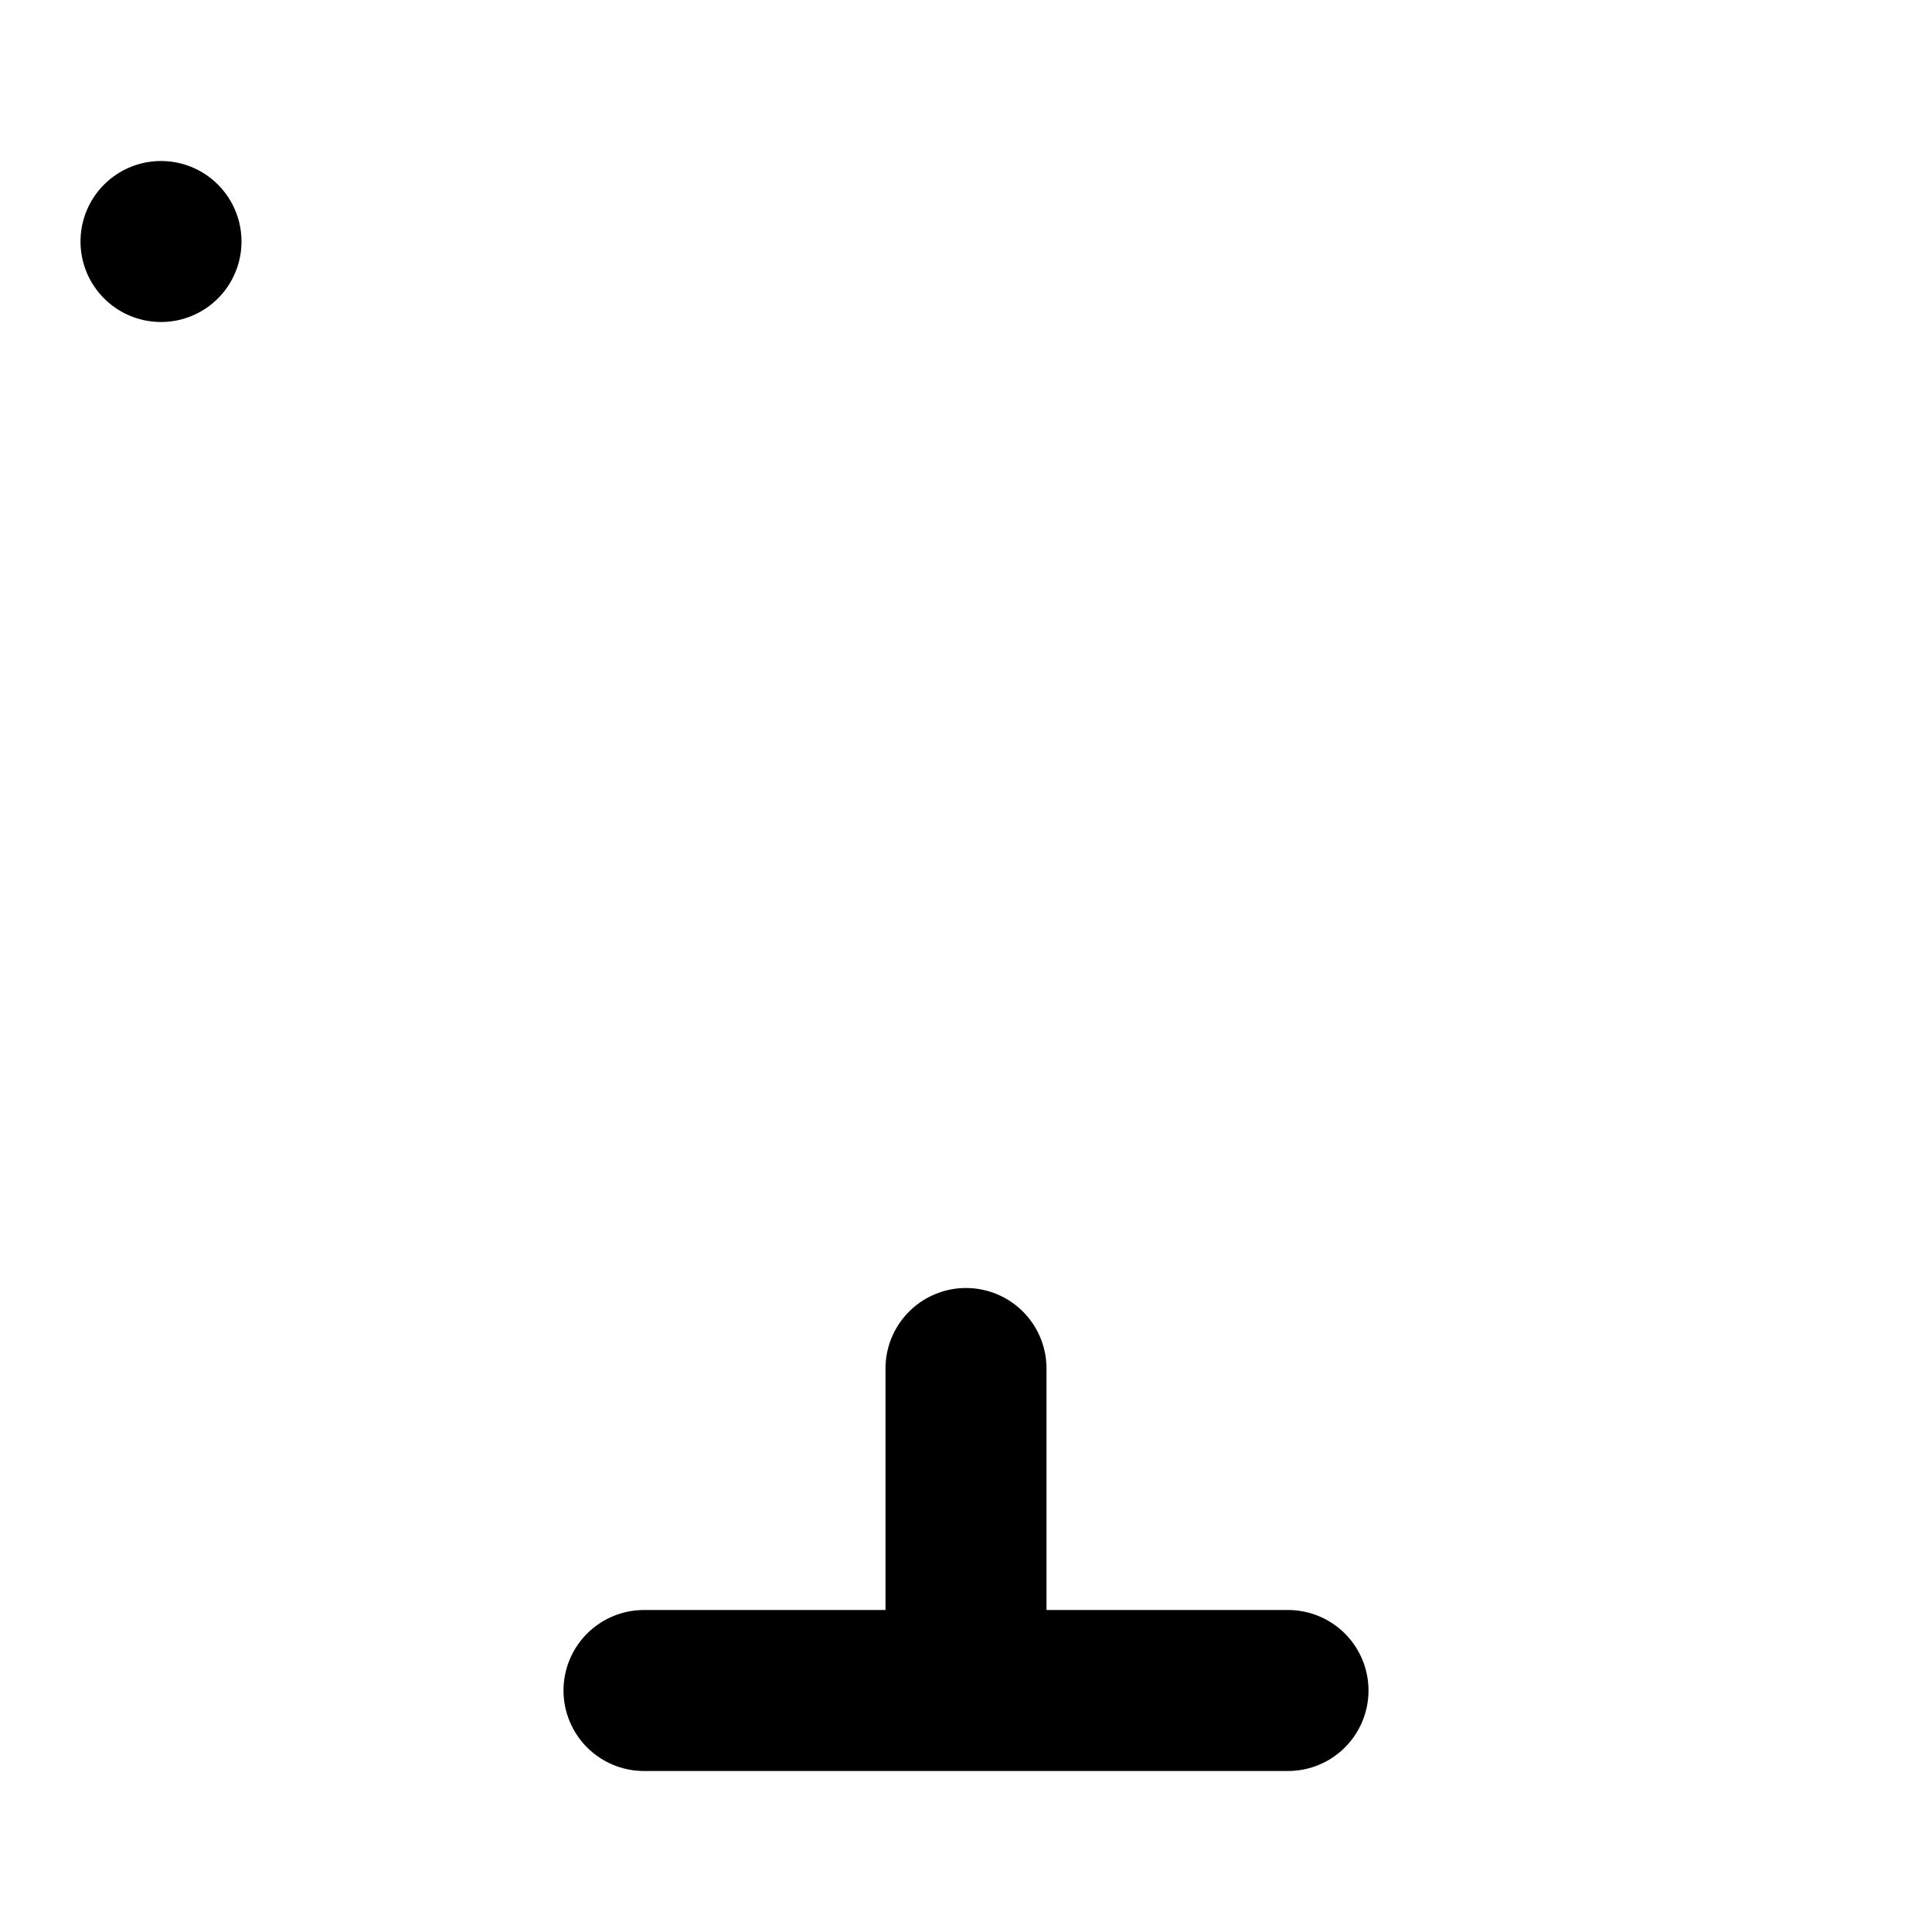 <svg xmlns="http://www.w3.org/2000/svg" stroke="currentColor" stroke-linecap="round" stroke-linejoin="round" stroke-width="2" viewBox="0 0 24 24" width="24" height="24" fill="currentColor"><rect x="2" y="3" rx="2" ry="2"/><path d="M8 21h8m-4-4v4"/></svg>